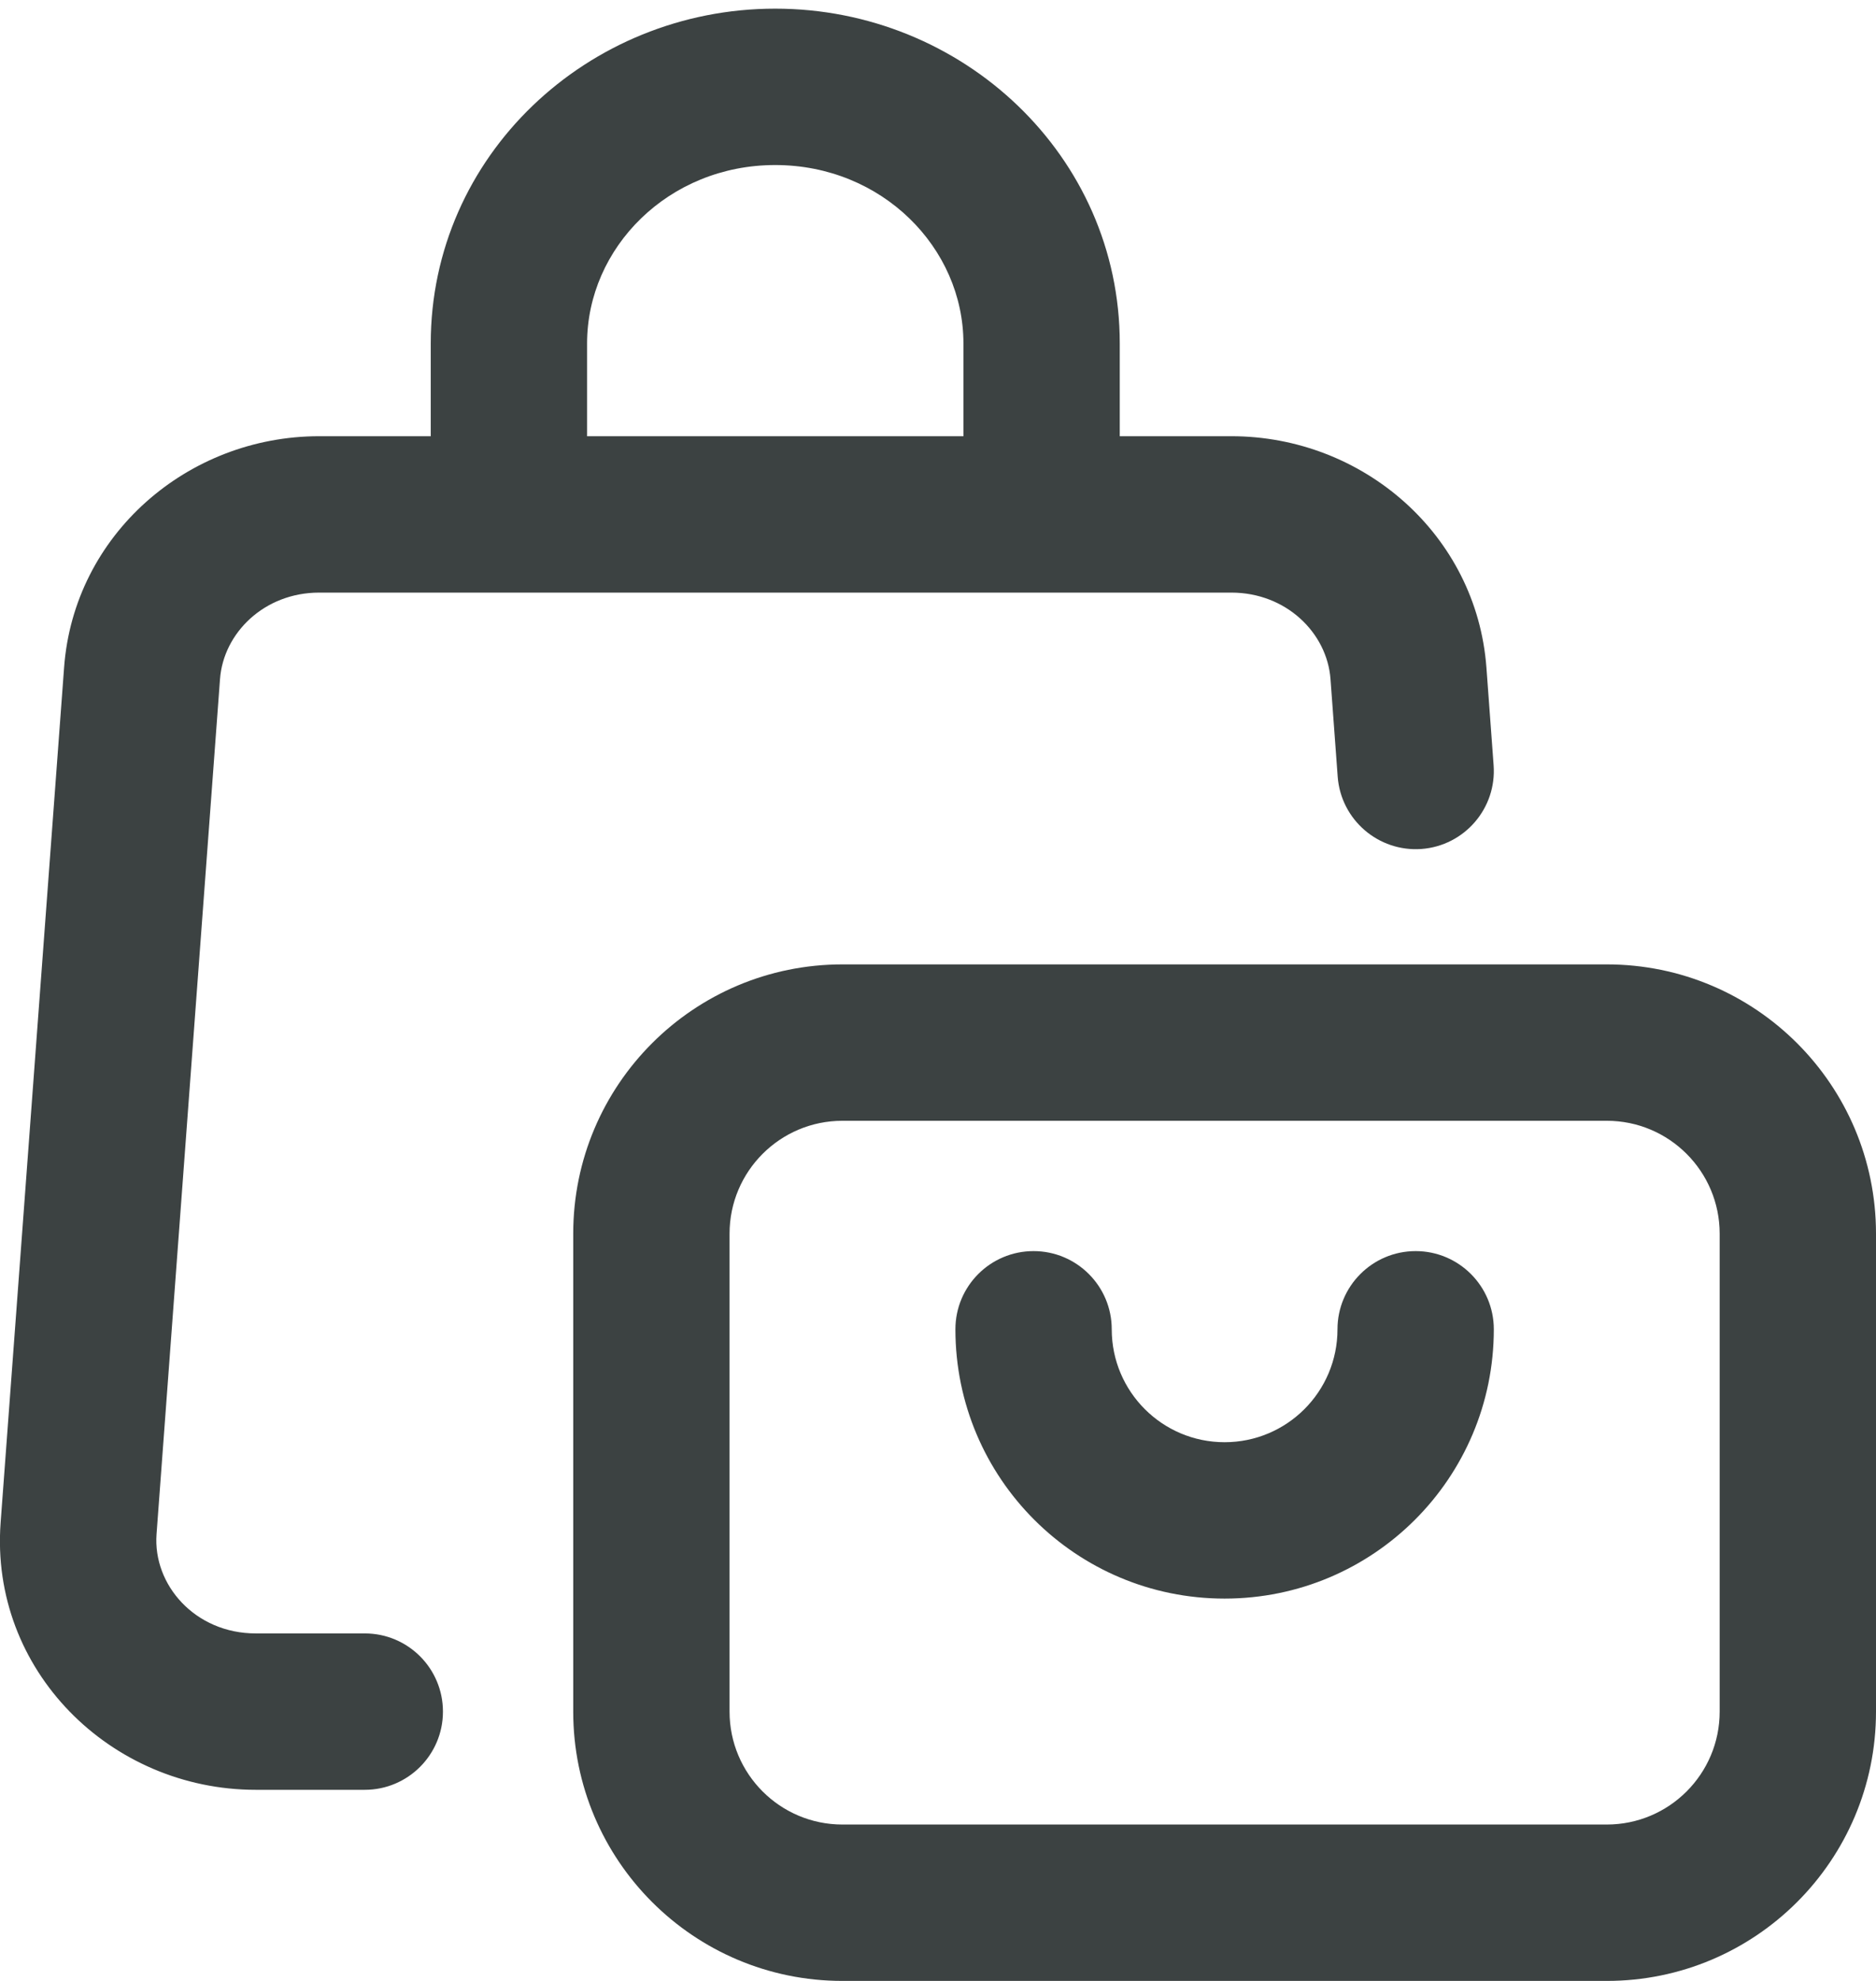 <svg width="18" height="19" viewBox="0 0 18 19" fill="none" xmlns="http://www.w3.org/2000/svg">
<path fill-rule="evenodd" clip-rule="evenodd" d="M7.438 1.583C6.414 1.583 5.633 2.376 5.633 3.294V4.184H9.244V3.294C9.244 2.376 8.462 1.583 7.438 1.583ZM10.744 4.184V3.294C10.744 1.494 9.237 0.083 7.438 0.083C5.64 0.083 4.133 1.494 4.133 3.294V4.184H3.062C1.8 4.184 0.709 5.129 0.615 6.402L0.006 14.604C-0.099 16.018 1.059 17.167 2.454 17.167H3.5C3.914 17.167 4.25 16.831 4.25 16.417C4.25 16.002 3.914 15.667 3.5 15.667H2.454C1.871 15.667 1.466 15.2 1.502 14.715L2.111 6.513C2.144 6.07 2.537 5.684 3.062 5.684H11.815C12.34 5.684 12.733 6.07 12.766 6.513L12.835 7.45C12.866 7.863 13.226 8.173 13.639 8.143C14.052 8.112 14.362 7.752 14.331 7.339L14.262 6.402C14.167 5.129 13.077 4.184 11.815 4.184H10.744ZM5.5 11.833C5.5 10.406 6.656 9.25 8.083 9.25H15.417C16.843 9.25 18 10.406 18 11.833V16.417C18 17.843 16.843 19 15.417 19H8.083C6.656 19 5.5 17.843 5.5 16.417V11.833ZM8.083 10.75C7.485 10.75 7 11.235 7 11.833V16.417C7 17.015 7.485 17.5 8.083 17.5H15.417C16.015 17.5 16.5 17.015 16.5 16.417V11.833C16.5 11.235 16.015 10.75 15.417 10.75H8.083ZM9.917 12C10.331 12 10.667 12.336 10.667 12.75C10.667 13.348 11.152 13.833 11.75 13.833C12.348 13.833 12.833 13.348 12.833 12.75C12.833 12.336 13.169 12 13.583 12C13.997 12 14.333 12.336 14.333 12.75C14.333 14.177 13.177 15.333 11.75 15.333C10.323 15.333 9.167 14.177 9.167 12.75C9.167 12.336 9.502 12 9.917 12Z" fill="#3C4242"/>
</svg>
